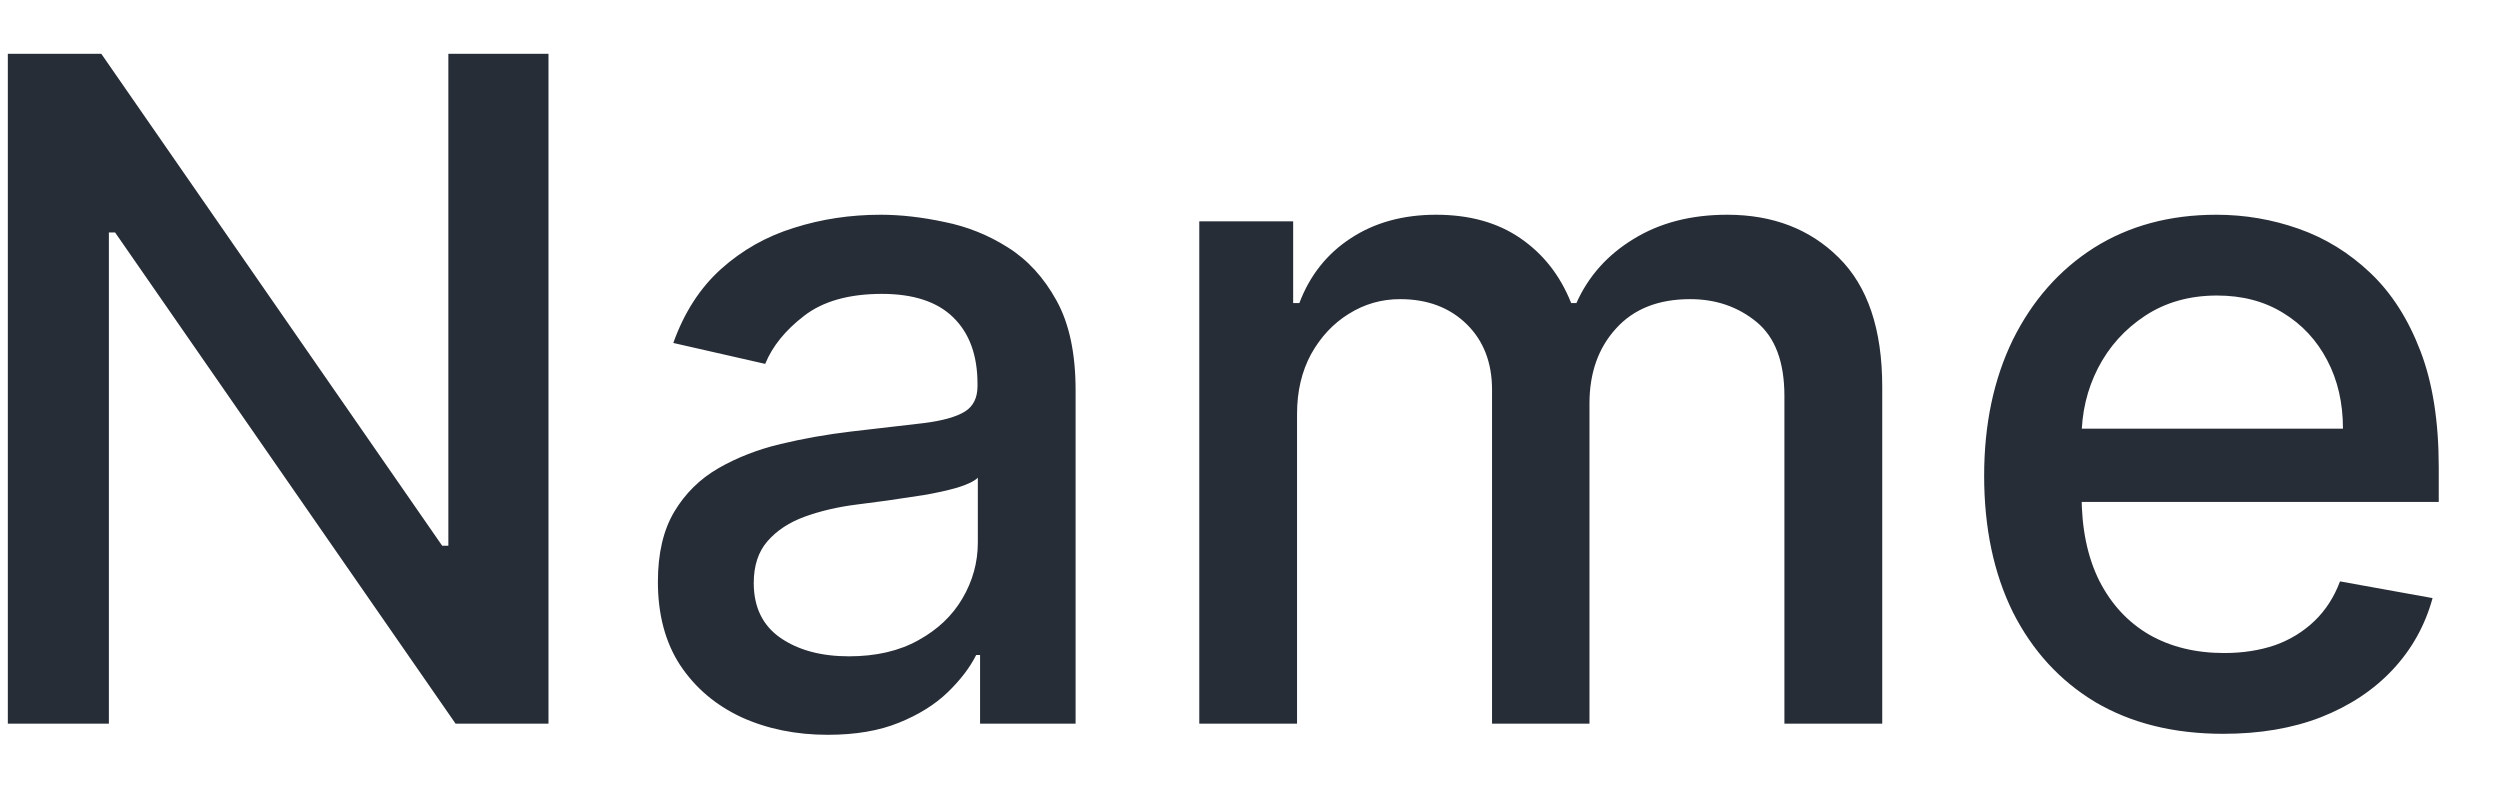 <svg width="38" height="12" viewBox="0 0 38 12" fill="none" xmlns="http://www.w3.org/2000/svg">
<path d="M8.337 0.818V11H6.925L1.749 3.533H1.655V11H0.119V0.818H1.54L6.721 8.295H6.815V0.818H8.337ZM12.581 11.169C12.097 11.169 11.659 11.079 11.268 10.901C10.877 10.718 10.567 10.455 10.338 10.11C10.113 9.765 10 9.343 10 8.842C10 8.411 10.083 8.057 10.249 7.778C10.415 7.5 10.638 7.28 10.92 7.117C11.202 6.955 11.517 6.832 11.865 6.749C12.213 6.666 12.567 6.603 12.929 6.56C13.386 6.507 13.757 6.464 14.042 6.431C14.327 6.395 14.534 6.337 14.664 6.257C14.793 6.178 14.858 6.048 14.858 5.869V5.835C14.858 5.4 14.735 5.064 14.49 4.825C14.248 4.587 13.886 4.467 13.406 4.467C12.905 4.467 12.511 4.578 12.223 4.8C11.938 5.019 11.74 5.263 11.631 5.531L10.234 5.213C10.4 4.749 10.642 4.375 10.96 4.089C11.281 3.801 11.651 3.592 12.069 3.463C12.486 3.33 12.925 3.264 13.386 3.264C13.691 3.264 14.014 3.301 14.355 3.374C14.7 3.443 15.022 3.572 15.32 3.761C15.621 3.95 15.868 4.22 16.061 4.572C16.253 4.92 16.349 5.372 16.349 5.929V11H14.897V9.956H14.838C14.742 10.148 14.597 10.337 14.405 10.523C14.213 10.708 13.966 10.863 13.664 10.985C13.363 11.108 13.002 11.169 12.581 11.169ZM12.904 9.976C13.315 9.976 13.666 9.895 13.958 9.732C14.253 9.57 14.476 9.358 14.629 9.096C14.785 8.831 14.863 8.547 14.863 8.246V7.261C14.809 7.314 14.707 7.364 14.554 7.411C14.405 7.454 14.235 7.492 14.042 7.525C13.85 7.555 13.663 7.583 13.48 7.609C13.298 7.633 13.146 7.652 13.023 7.669C12.735 7.705 12.471 7.767 12.233 7.853C11.997 7.939 11.808 8.063 11.666 8.226C11.527 8.385 11.457 8.597 11.457 8.862C11.457 9.23 11.593 9.509 11.865 9.697C12.136 9.883 12.483 9.976 12.904 9.976ZM18.229 11V3.364H19.656V4.607H19.75C19.909 4.186 20.17 3.857 20.531 3.622C20.892 3.384 21.325 3.264 21.828 3.264C22.339 3.264 22.766 3.384 23.111 3.622C23.459 3.861 23.716 4.189 23.882 4.607H23.961C24.143 4.199 24.433 3.874 24.831 3.632C25.229 3.387 25.703 3.264 26.253 3.264C26.946 3.264 27.511 3.481 27.948 3.915C28.389 4.35 28.61 5.004 28.61 5.879V11H27.123V6.018C27.123 5.501 26.982 5.127 26.701 4.895C26.419 4.663 26.082 4.547 25.691 4.547C25.207 4.547 24.831 4.696 24.563 4.994C24.294 5.289 24.16 5.669 24.16 6.133V11H22.679V5.924C22.679 5.51 22.549 5.177 22.291 4.925C22.032 4.673 21.696 4.547 21.282 4.547C21 4.547 20.74 4.621 20.501 4.771C20.266 4.916 20.075 5.12 19.929 5.382C19.787 5.644 19.715 5.947 19.715 6.292V11H18.229ZM33.793 11.154C33.041 11.154 32.393 10.993 31.849 10.672C31.309 10.347 30.892 9.891 30.596 9.305C30.305 8.715 30.159 8.024 30.159 7.232C30.159 6.449 30.305 5.76 30.596 5.163C30.892 4.567 31.302 4.101 31.829 3.766C32.36 3.432 32.98 3.264 33.689 3.264C34.12 3.264 34.537 3.335 34.942 3.478C35.346 3.62 35.709 3.844 36.03 4.149C36.352 4.454 36.605 4.85 36.791 5.337C36.977 5.821 37.069 6.41 37.069 7.102V7.629H30.999V6.516H35.613C35.613 6.125 35.533 5.778 35.374 5.477C35.215 5.172 34.991 4.931 34.703 4.756C34.418 4.58 34.083 4.492 33.699 4.492C33.281 4.492 32.917 4.595 32.605 4.8C32.297 5.003 32.058 5.268 31.889 5.596C31.723 5.921 31.64 6.274 31.64 6.655V7.525C31.64 8.035 31.73 8.469 31.909 8.827C32.091 9.185 32.345 9.459 32.67 9.648C32.994 9.833 33.374 9.926 33.808 9.926C34.09 9.926 34.347 9.886 34.579 9.807C34.811 9.724 35.011 9.601 35.18 9.439C35.349 9.277 35.479 9.076 35.568 8.837L36.975 9.091C36.862 9.505 36.66 9.868 36.368 10.18C36.08 10.488 35.717 10.728 35.28 10.901C34.846 11.07 34.35 11.154 33.793 11.154Z" fill="#272D37"/>
</svg>
